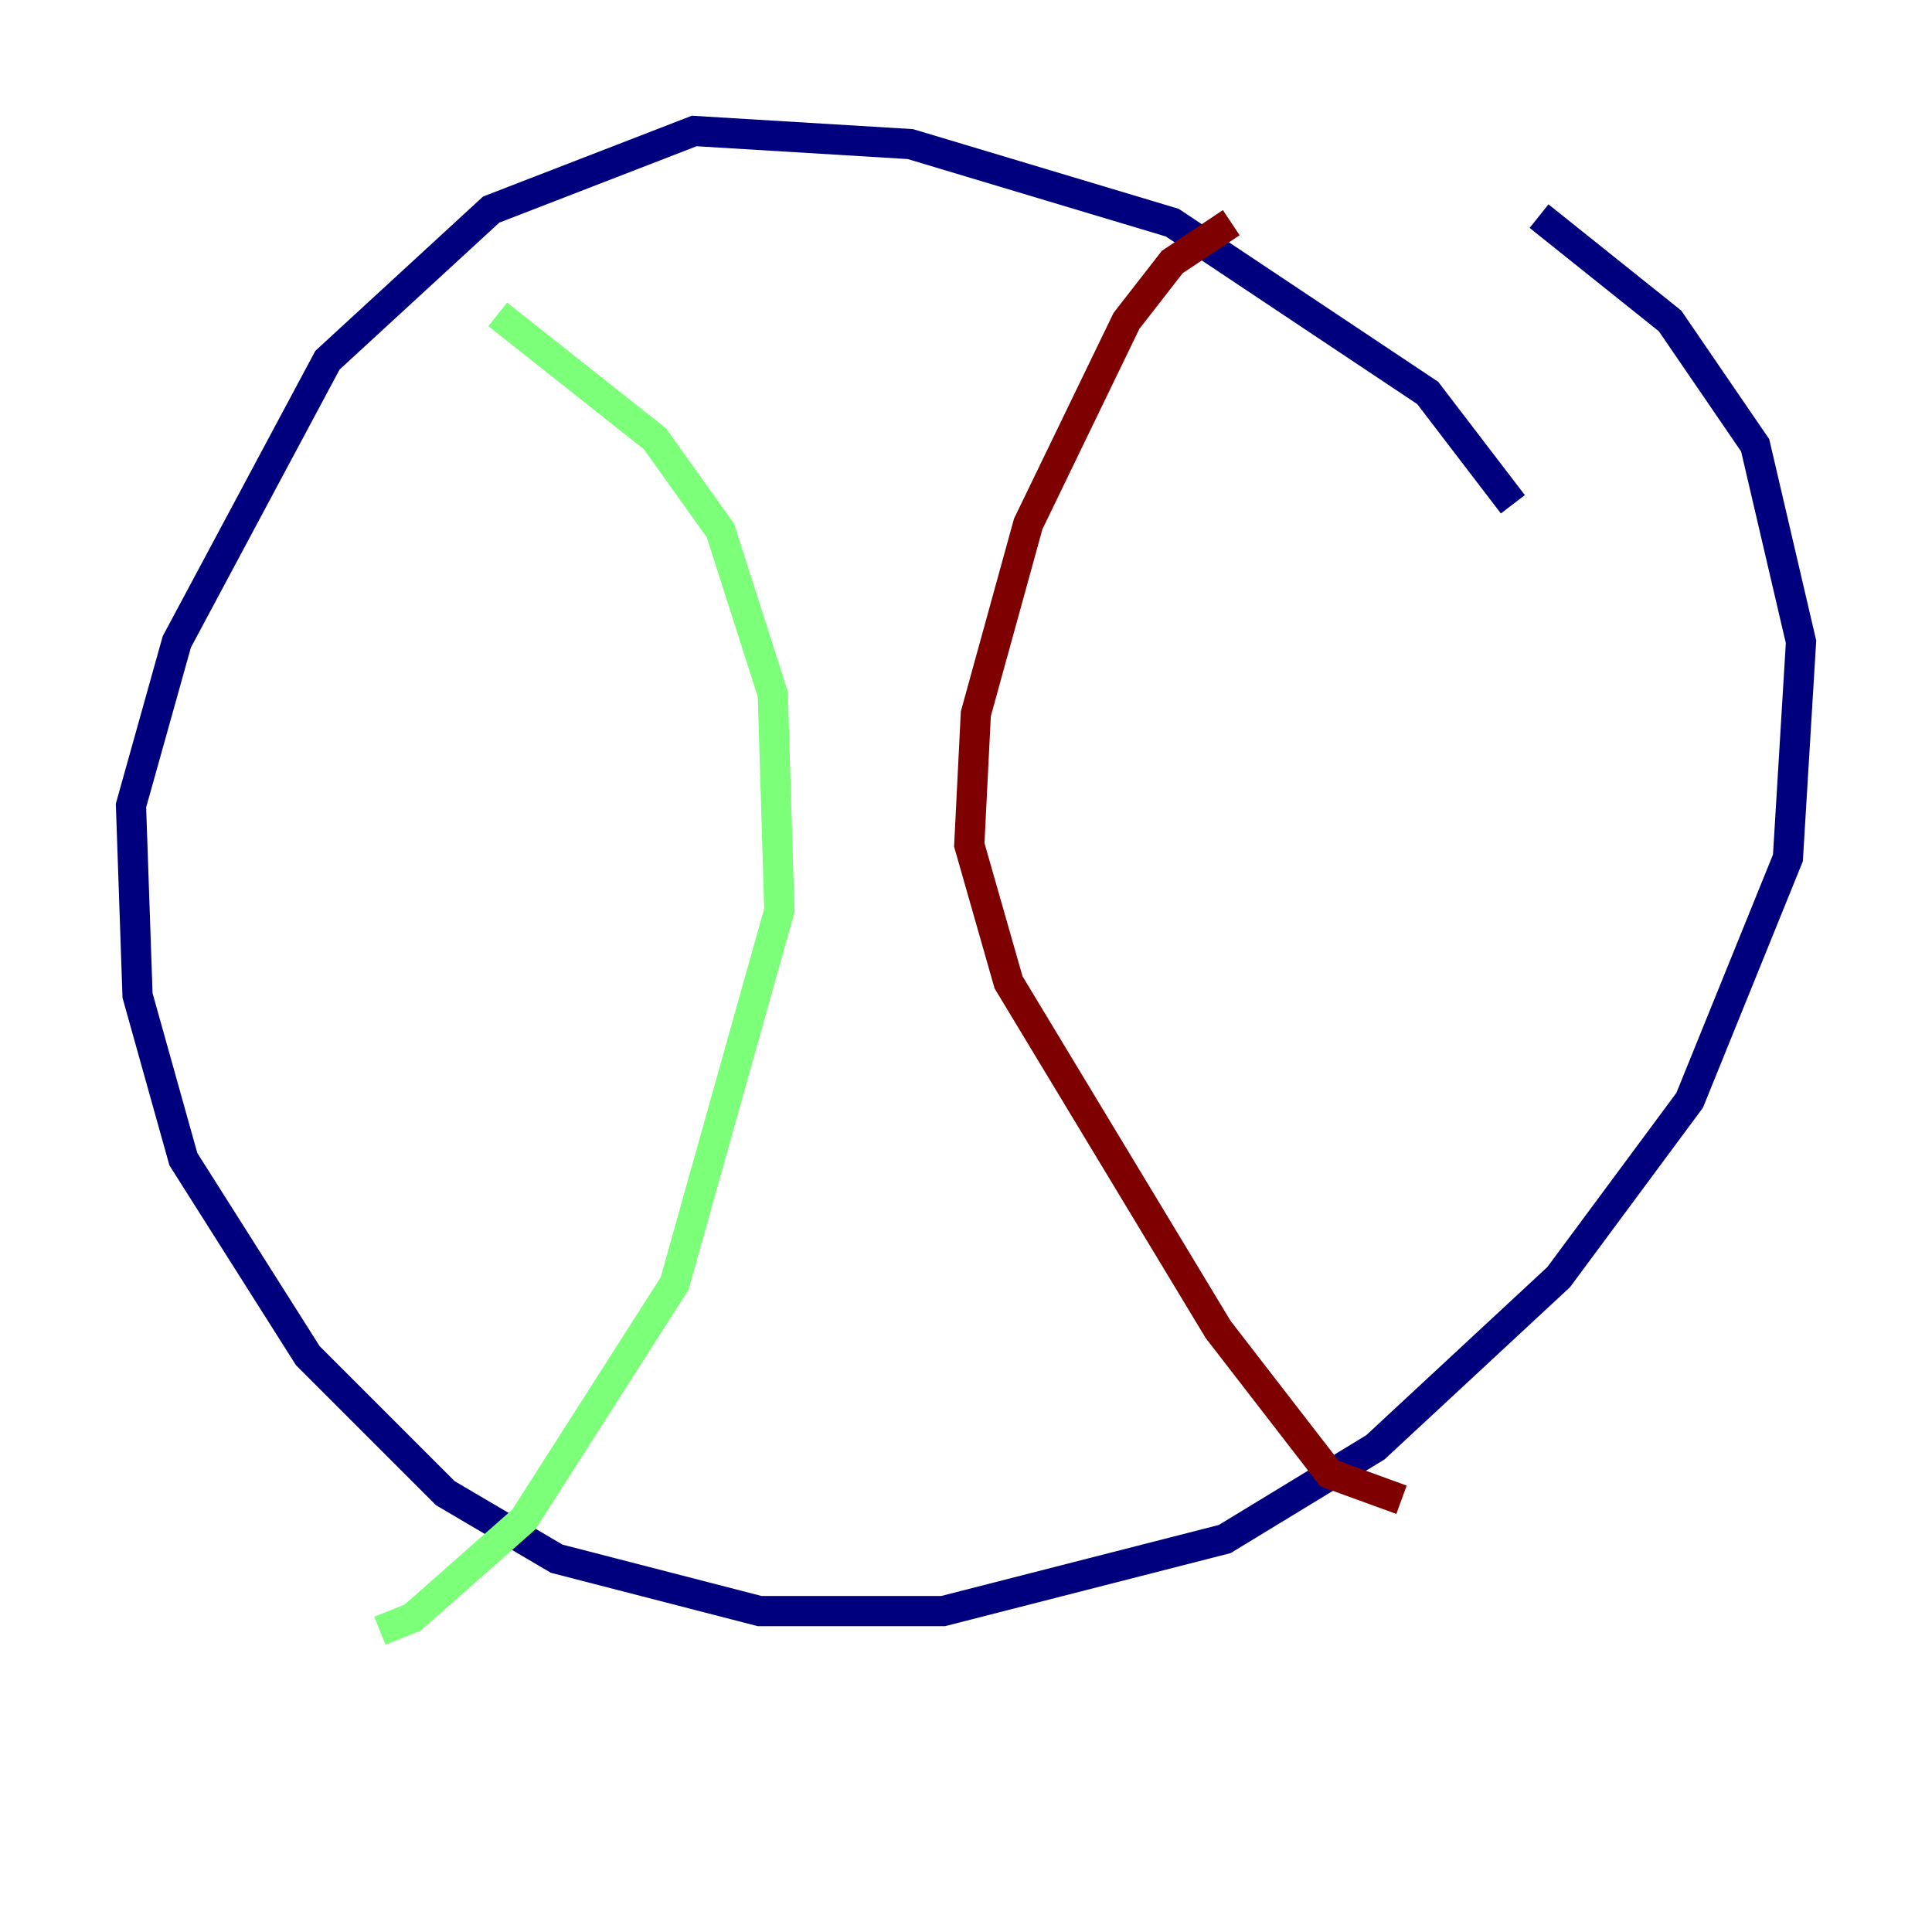 <?xml version="1.0" encoding="utf-8" ?>
<svg baseProfile="tiny" height="128" version="1.2" viewBox="0,0,128,128" width="128" xmlns="http://www.w3.org/2000/svg" xmlns:ev="http://www.w3.org/2001/xml-events" xmlns:xlink="http://www.w3.org/1999/xlink"><defs /><polyline fill="none" points="100.231,33.41 94.59,26.034 77.668,14.752 60.312,9.546 45.993,8.678 32.542,13.885 21.695,23.864 11.715,42.522 8.678,53.37 9.112,65.953 12.149,76.8 20.393,89.817 29.505,98.929 36.881,103.268 50.332,106.739 62.481,106.739 81.139,101.966 91.119,95.891 103.268,84.61 111.946,72.895 118.454,56.841 119.322,42.522 116.285,29.505 110.644,21.261 101.966,14.319" stroke="#00007f" stroke-width="2" /><polyline fill="none" points="32.976,20.827 43.39,29.071 47.729,35.146 51.2,45.993 51.634,60.312 44.691,85.044 34.712,100.664 27.336,107.173 25.166,108.041" stroke="#7cff79" stroke-width="2" /><polyline fill="none" points="81.573,14.752 77.668,17.356 74.63,21.261 68.122,34.712 64.651,47.295 64.217,55.973 66.82,65.085 80.705,88.081 88.081,97.627 92.854,99.363" stroke="#7f0000" stroke-width="2" /></svg>
